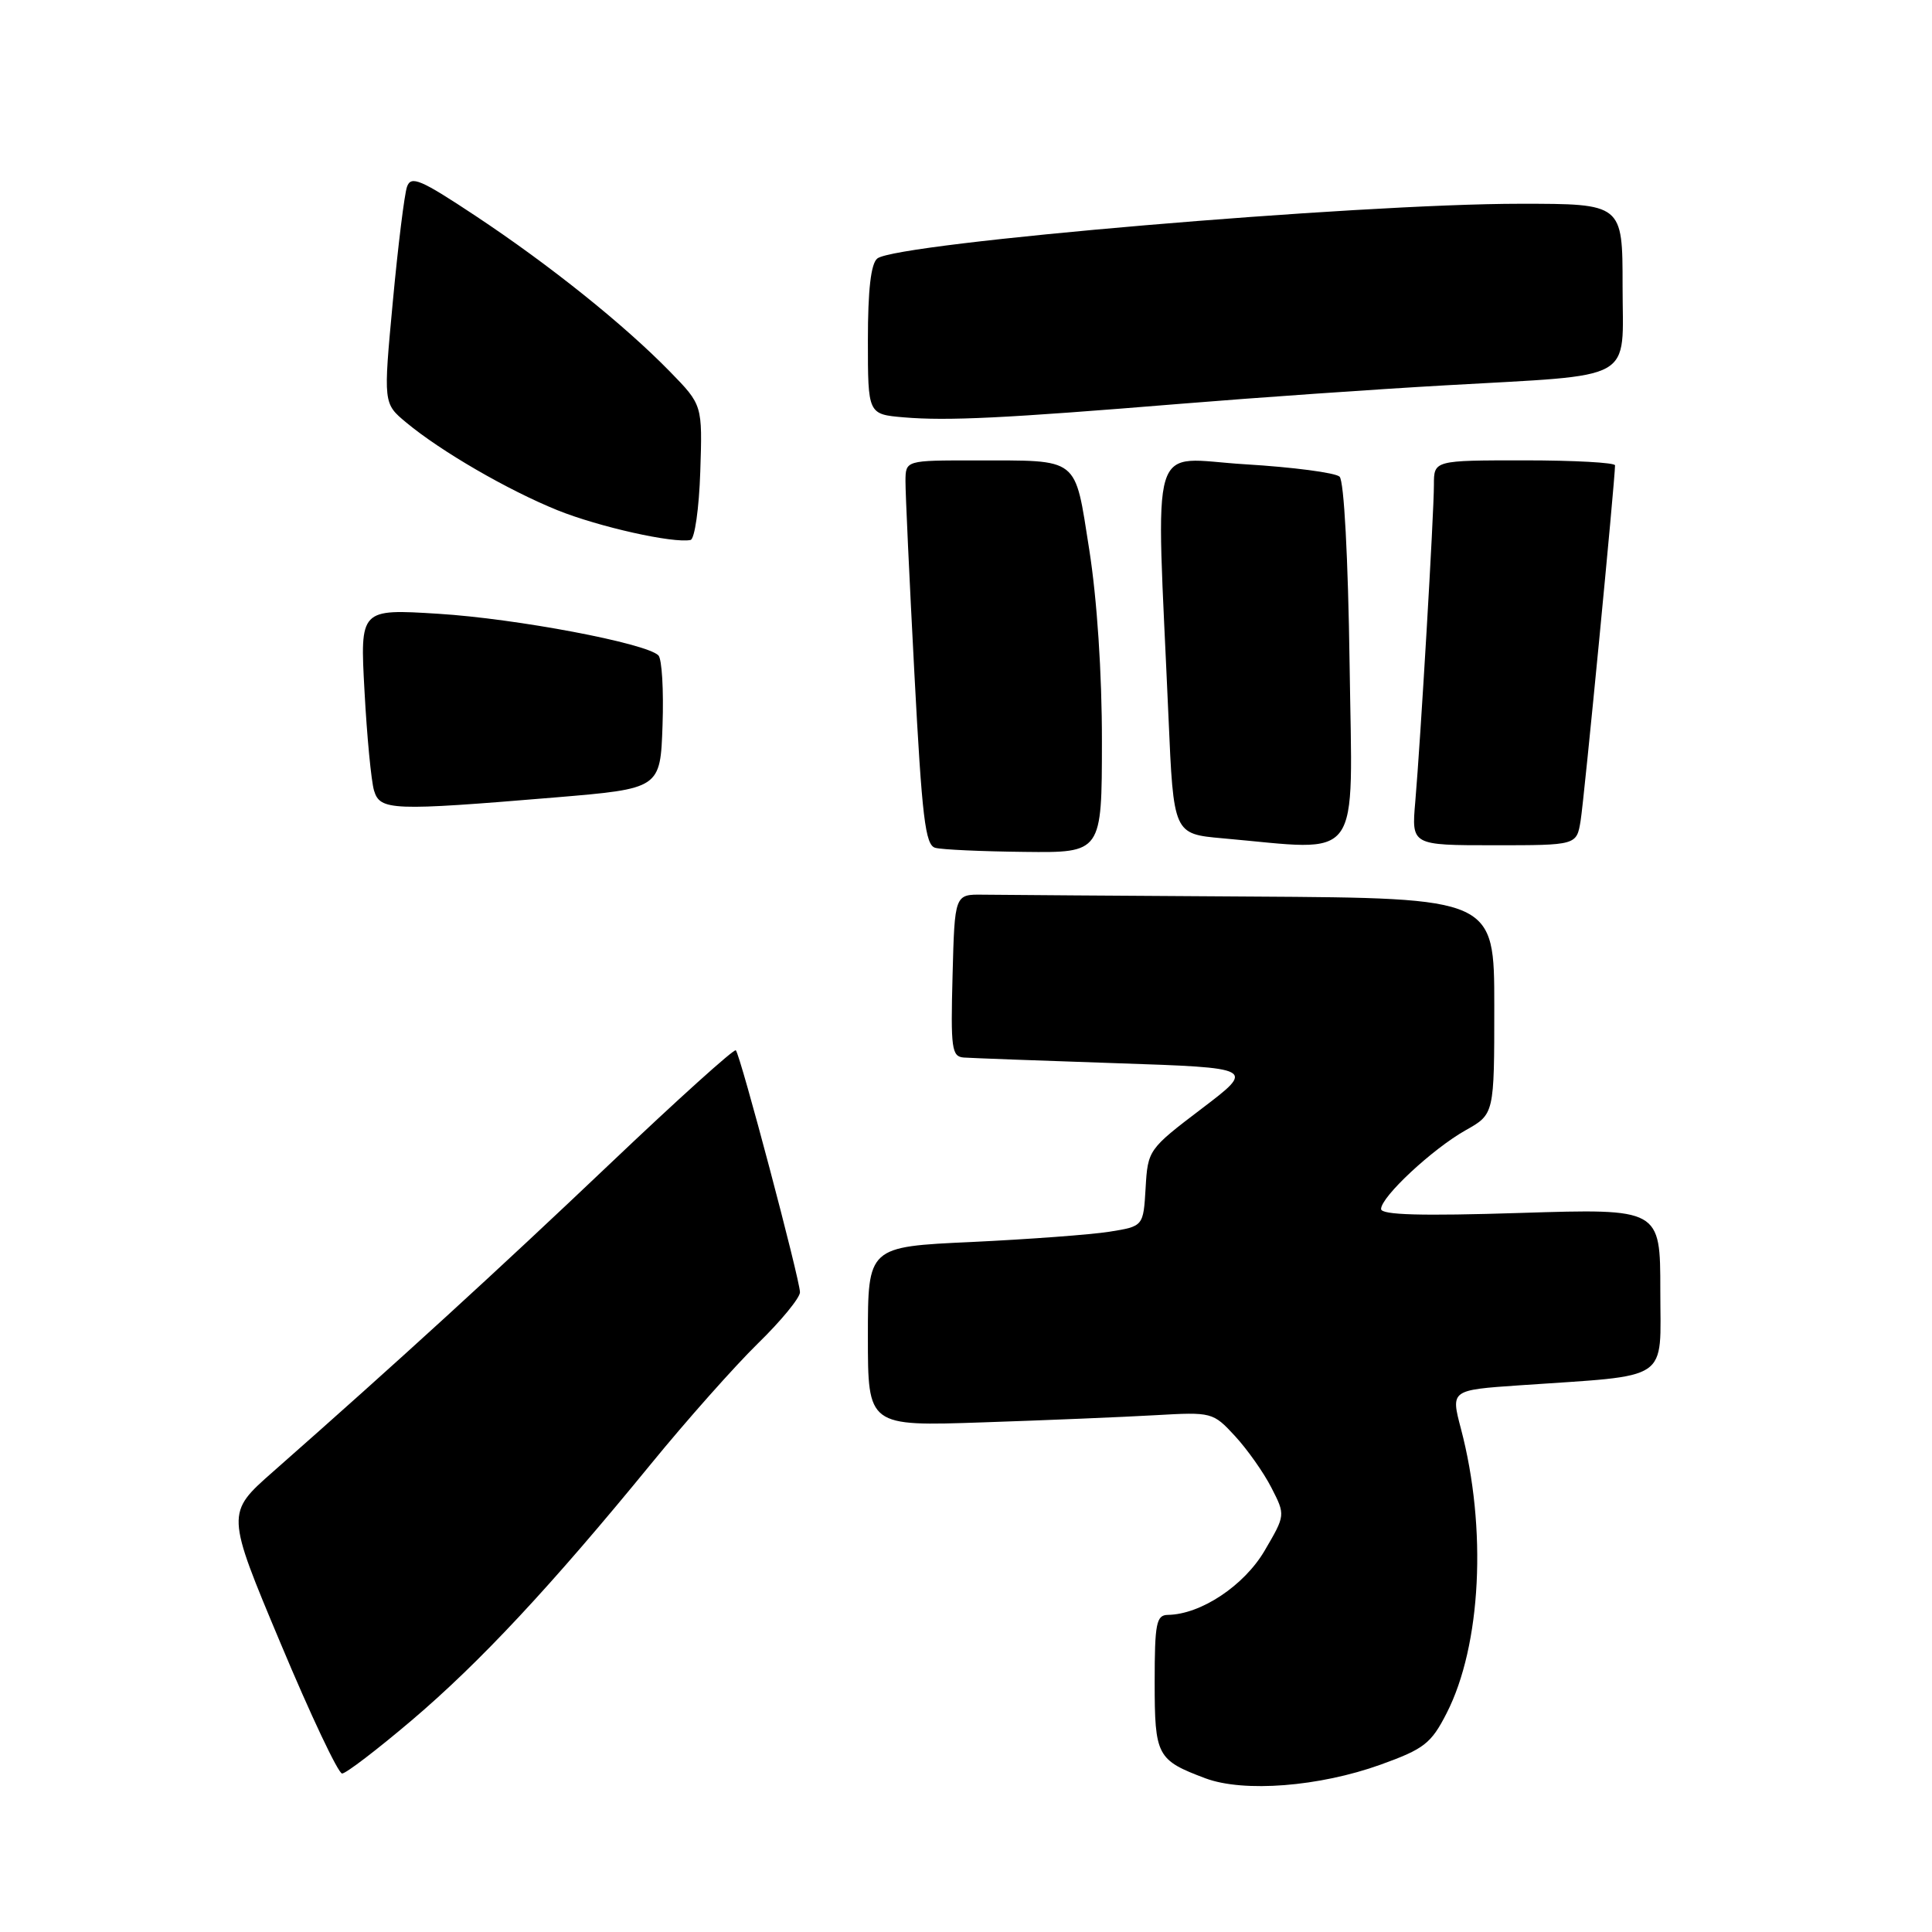 <?xml version="1.0" encoding="UTF-8" standalone="no"?>
<!DOCTYPE svg PUBLIC "-//W3C//DTD SVG 1.1//EN" "http://www.w3.org/Graphics/SVG/1.1/DTD/svg11.dtd" >
<svg xmlns="http://www.w3.org/2000/svg" xmlns:xlink="http://www.w3.org/1999/xlink" version="1.1" viewBox="0 0 256 256">
 <g >
 <path fill="currentColor"
d=" M 182.95 233.82 C 188.71 231.74 189.63 231.03 191.69 227.00 C 196.28 218.02 197.06 202.50 193.58 189.31 C 192.23 184.19 192.23 184.19 201.37 183.56 C 221.63 182.16 220.00 183.27 220.00 170.98 C 220.00 160.14 220.00 160.14 201.50 160.72 C 188.30 161.14 183.00 160.99 183.00 160.20 C 183.00 158.58 189.82 152.23 194.21 149.76 C 198.00 147.63 198.00 147.63 198.00 133.32 C 198.00 119.00 198.00 119.00 166.00 118.80 C 148.40 118.69 132.31 118.58 130.25 118.55 C 126.50 118.50 126.50 118.50 126.22 129.25 C 125.96 138.97 126.10 140.01 127.72 140.13 C 128.70 140.20 137.79 140.54 147.92 140.88 C 166.34 141.50 166.34 141.50 159.22 146.91 C 152.18 152.26 152.09 152.38 151.80 157.41 C 151.50 162.49 151.50 162.49 147.00 163.21 C 144.53 163.60 136.31 164.21 128.75 164.57 C 115.00 165.20 115.00 165.20 115.00 177.10 C 115.00 188.99 115.00 188.99 130.25 188.47 C 138.64 188.19 148.92 187.76 153.10 187.52 C 160.59 187.09 160.73 187.13 163.65 190.29 C 165.28 192.06 167.45 195.13 168.47 197.13 C 170.33 200.76 170.33 200.76 167.57 205.47 C 164.85 210.11 159.11 213.92 154.75 213.98 C 153.22 214.00 153.00 215.10 153.00 222.88 C 153.00 232.67 153.29 233.22 159.74 235.64 C 164.81 237.53 174.81 236.75 182.95 233.82 Z  M 54.52 227.98 C 63.56 220.31 73.02 210.17 86.24 194.00 C 90.96 188.22 97.34 181.04 100.41 178.03 C 103.49 175.03 106.00 171.97 106.00 171.23 C 106.00 169.59 98.10 139.76 97.50 139.17 C 97.27 138.94 89.75 145.72 80.79 154.24 C 65.90 168.39 52.81 180.36 36.19 195.00 C 29.94 200.50 29.94 200.50 37.18 217.75 C 41.15 227.24 44.82 235.00 45.33 235.00 C 45.84 235.00 49.97 231.84 54.52 227.98 Z  M 146.01 98.25 C 146.02 89.22 145.36 79.36 144.33 72.82 C 142.36 60.39 143.18 61.03 129.25 61.01 C 120.00 61.00 120.00 61.00 119.98 63.75 C 119.97 65.26 120.50 76.72 121.16 89.21 C 122.17 108.35 122.60 111.99 123.93 112.34 C 124.79 112.58 130.11 112.82 135.75 112.88 C 146.00 113.00 146.00 113.00 146.01 98.25 Z  M 178.83 88.05 C 178.63 73.82 178.09 63.71 177.50 63.16 C 176.95 62.64 171.32 61.90 165.00 61.52 C 152.02 60.74 153.17 56.95 154.83 95.00 C 155.50 110.50 155.50 110.50 162.00 111.08 C 180.74 112.74 179.20 114.85 178.83 88.05 Z  M 209.44 108.75 C 209.90 105.99 214.00 63.58 214.00 61.66 C 214.00 61.30 208.60 61.00 202.00 61.00 C 190.00 61.00 190.00 61.00 190.00 64.25 C 190.00 68.14 188.23 98.12 187.53 106.25 C 187.03 112.00 187.03 112.00 197.97 112.00 C 208.91 112.00 208.91 112.00 209.44 108.75 Z  M 73.50 105.67 C 87.50 104.50 87.50 104.50 87.79 96.09 C 87.95 91.47 87.71 87.31 87.24 86.84 C 85.62 85.22 68.41 81.97 58.10 81.33 C 47.70 80.68 47.70 80.68 48.30 91.59 C 48.62 97.59 49.19 103.51 49.56 104.75 C 50.36 107.41 51.88 107.47 73.50 105.67 Z  M 92.79 62.50 C 93.08 53.66 93.08 53.66 88.79 49.26 C 82.70 43.02 72.88 35.15 63.02 28.61 C 55.72 23.77 54.46 23.23 53.93 24.75 C 53.59 25.71 52.74 32.57 52.05 39.98 C 50.79 53.46 50.79 53.46 53.82 55.98 C 58.41 59.80 67.26 64.93 73.85 67.60 C 79.35 69.82 89.21 72.02 91.50 71.55 C 92.05 71.43 92.63 67.36 92.79 62.50 Z  M 156.50 53.50 C 166.40 52.69 182.15 51.59 191.50 51.06 C 217.14 49.59 215.00 50.79 215.00 37.88 C 215.00 27.00 215.00 27.00 201.43 27.00 C 179.82 27.00 118.84 32.19 116.25 34.25 C 115.40 34.92 115.00 38.41 115.00 45.07 C 115.00 54.89 115.00 54.89 119.75 55.30 C 125.54 55.79 133.07 55.42 156.50 53.50 Z "/>
</g>
</svg>